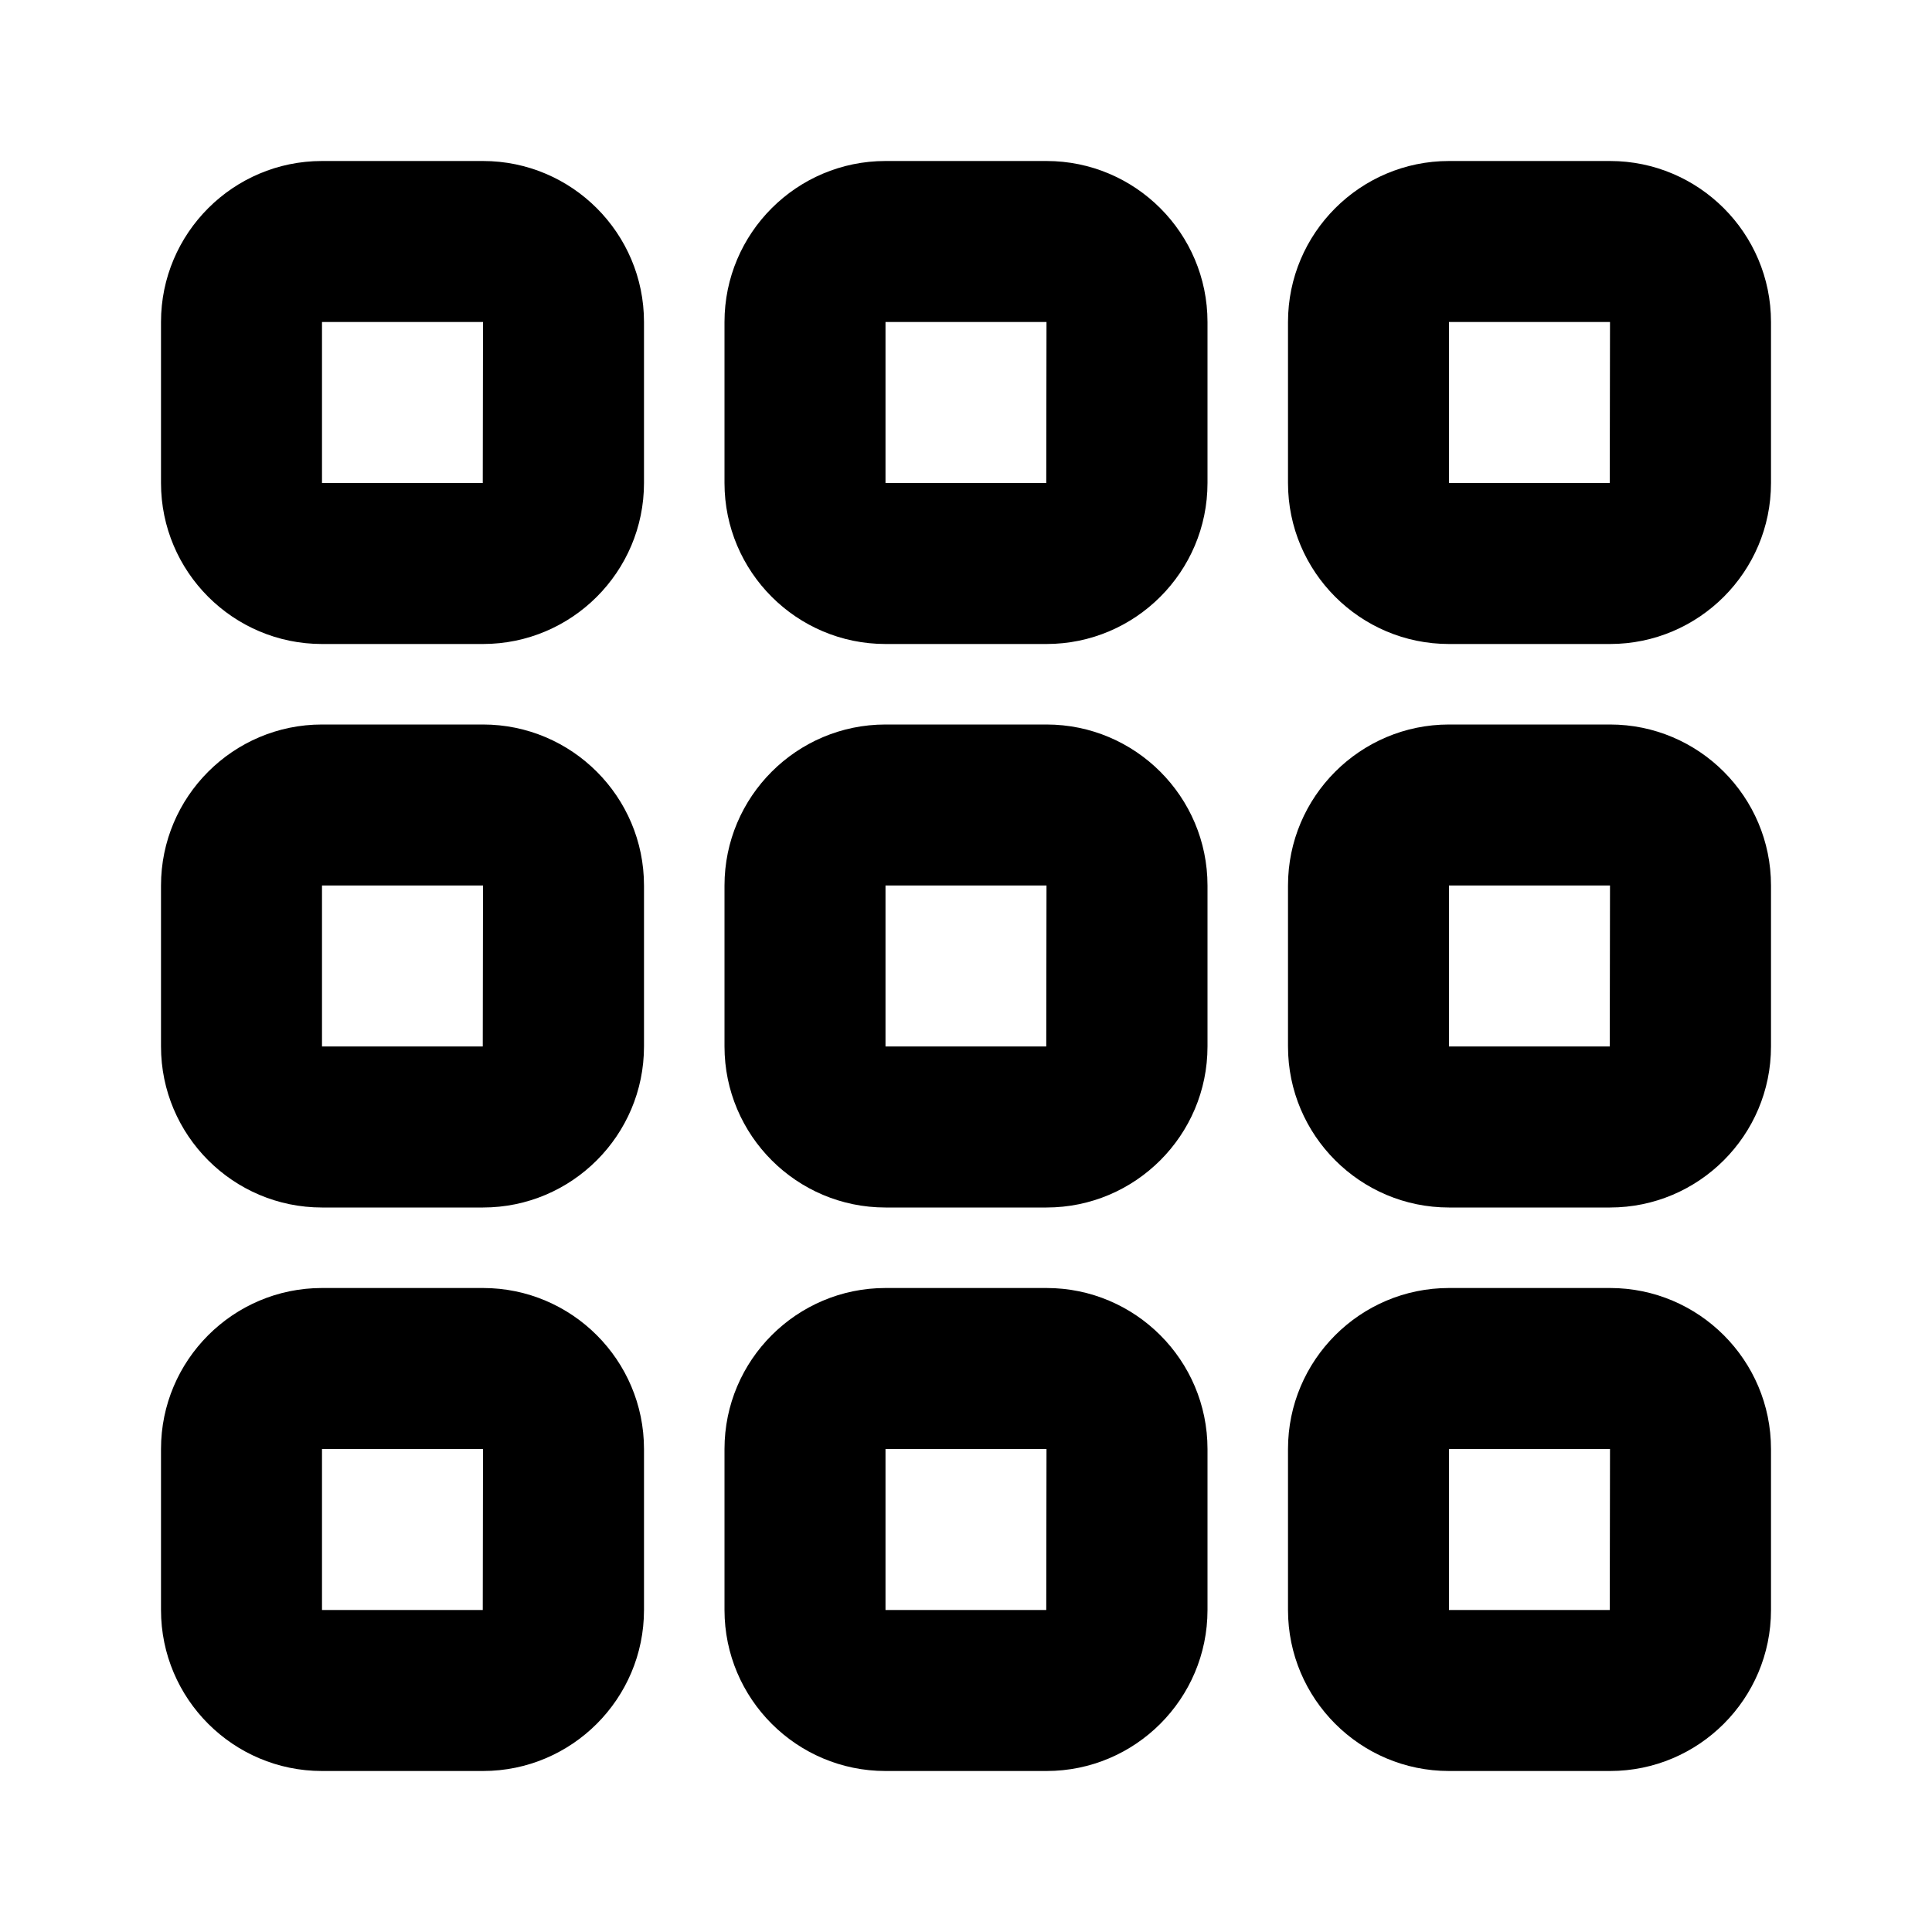 <?xml version="1.0" encoding="iso-8859-1"?>
<!-- Generator: Adobe Illustrator 16.2.1, SVG Export Plug-In . SVG Version: 6.00 Build 0)  -->
<!DOCTYPE svg PUBLIC "-//W3C//DTD SVG 1.1//EN" "http://www.w3.org/Graphics/SVG/1.1/DTD/svg11.dtd">
<svg version="1.1" id="Layer_1" xmlns="http://www.w3.org/2000/svg" xmlns:xlink="http://www.w3.org/1999/xlink" x="0px" y="0px"
	 width="24px" height="24px" viewBox="0 0 24 24" style="enable-background:new 0 0 24 24;" xml:space="preserve">
<g>
	<g>
		<path d="M6,22H4c-1.103,0-2-0.897-2-2v-2c0-1.103,0.897-2,2-2h2c1.103,0,2,0.897,2,2v2C8,21.103,7.103,22,6,22z M6,20v1V20L6,20
			L6,20z M4,18v2h1.997L6,18H4z"/>
	</g>
</g>
<g>
	<g>
		<path d="M6,15H4c-1.103,0-2-0.897-2-2v-2c0-1.103,0.897-2,2-2h2c1.103,0,2,0.897,2,2v2C8,14.103,7.103,15,6,15z M6,13v1V13L6,13
			L6,13z M4,11v2h1.997L6,11H4z"/>
	</g>
</g>
<g>
	<g>
		<path d="M6,8H4C2.897,8,2,7.103,2,6V4c0-1.103,0.897-2,2-2h2c1.103,0,2,0.897,2,2v2C8,7.103,7.103,8,6,8z M6,6v1V6L6,6L6,6z M4,4
			v2h1.997L6,4H4z"/>
	</g>
</g>
<g>
	<g>
		<path d="M13,22h-2c-1.103,0-2-0.897-2-2v-2c0-1.103,0.897-2,2-2h2c1.103,0,2,0.897,2,2v2C15,21.103,14.103,22,13,22z M13,20v1V20
			L13,20L13,20z M11,18v2h1.997L13,18H11z"/>
	</g>
</g>
<g>
	<g>
		<path d="M13,15h-2c-1.103,0-2-0.897-2-2v-2c0-1.103,0.897-2,2-2h2c1.103,0,2,0.897,2,2v2C15,14.103,14.103,15,13,15z M13,13v1V13
			L13,13L13,13z M11,11v2h1.997L13,11H11z"/>
	</g>
</g>
<g>
	<g>
		<path d="M13,8h-2C9.897,8,9,7.103,9,6V4c0-1.103,0.897-2,2-2h2c1.103,0,2,0.897,2,2v2C15,7.103,14.103,8,13,8z M13,6v1V6L13,6
			L13,6z M11,4v2h1.997L13,4H11z"/>
	</g>
</g>
<g>
	<g>
		<path d="M20,22h-2c-1.103,0-2-0.897-2-2v-2c0-1.103,0.897-2,2-2h2c1.103,0,2,0.897,2,2v2C22,21.103,21.103,22,20,22z M20,20v1V20
			L20,20L20,20z M18,18v2h1.997L20,18H18z"/>
	</g>
</g>
<g>
	<g>
		<path d="M20,15h-2c-1.103,0-2-0.897-2-2v-2c0-1.103,0.897-2,2-2h2c1.103,0,2,0.897,2,2v2C22,14.103,21.103,15,20,15z M20,13v1V13
			L20,13L20,13z M18,11v2h1.997L20,11H18z"/>
	</g>
</g>
<g>
	<g>
		<path d="M20,8h-2c-1.103,0-2-0.897-2-2V4c0-1.103,0.897-2,2-2h2c1.103,0,2,0.897,2,2v2C22,7.103,21.103,8,20,8z M20,6v1V6L20,6
			L20,6z M18,4v2h1.997L20,4H18z"/>
	</g>
</g>
</svg>
